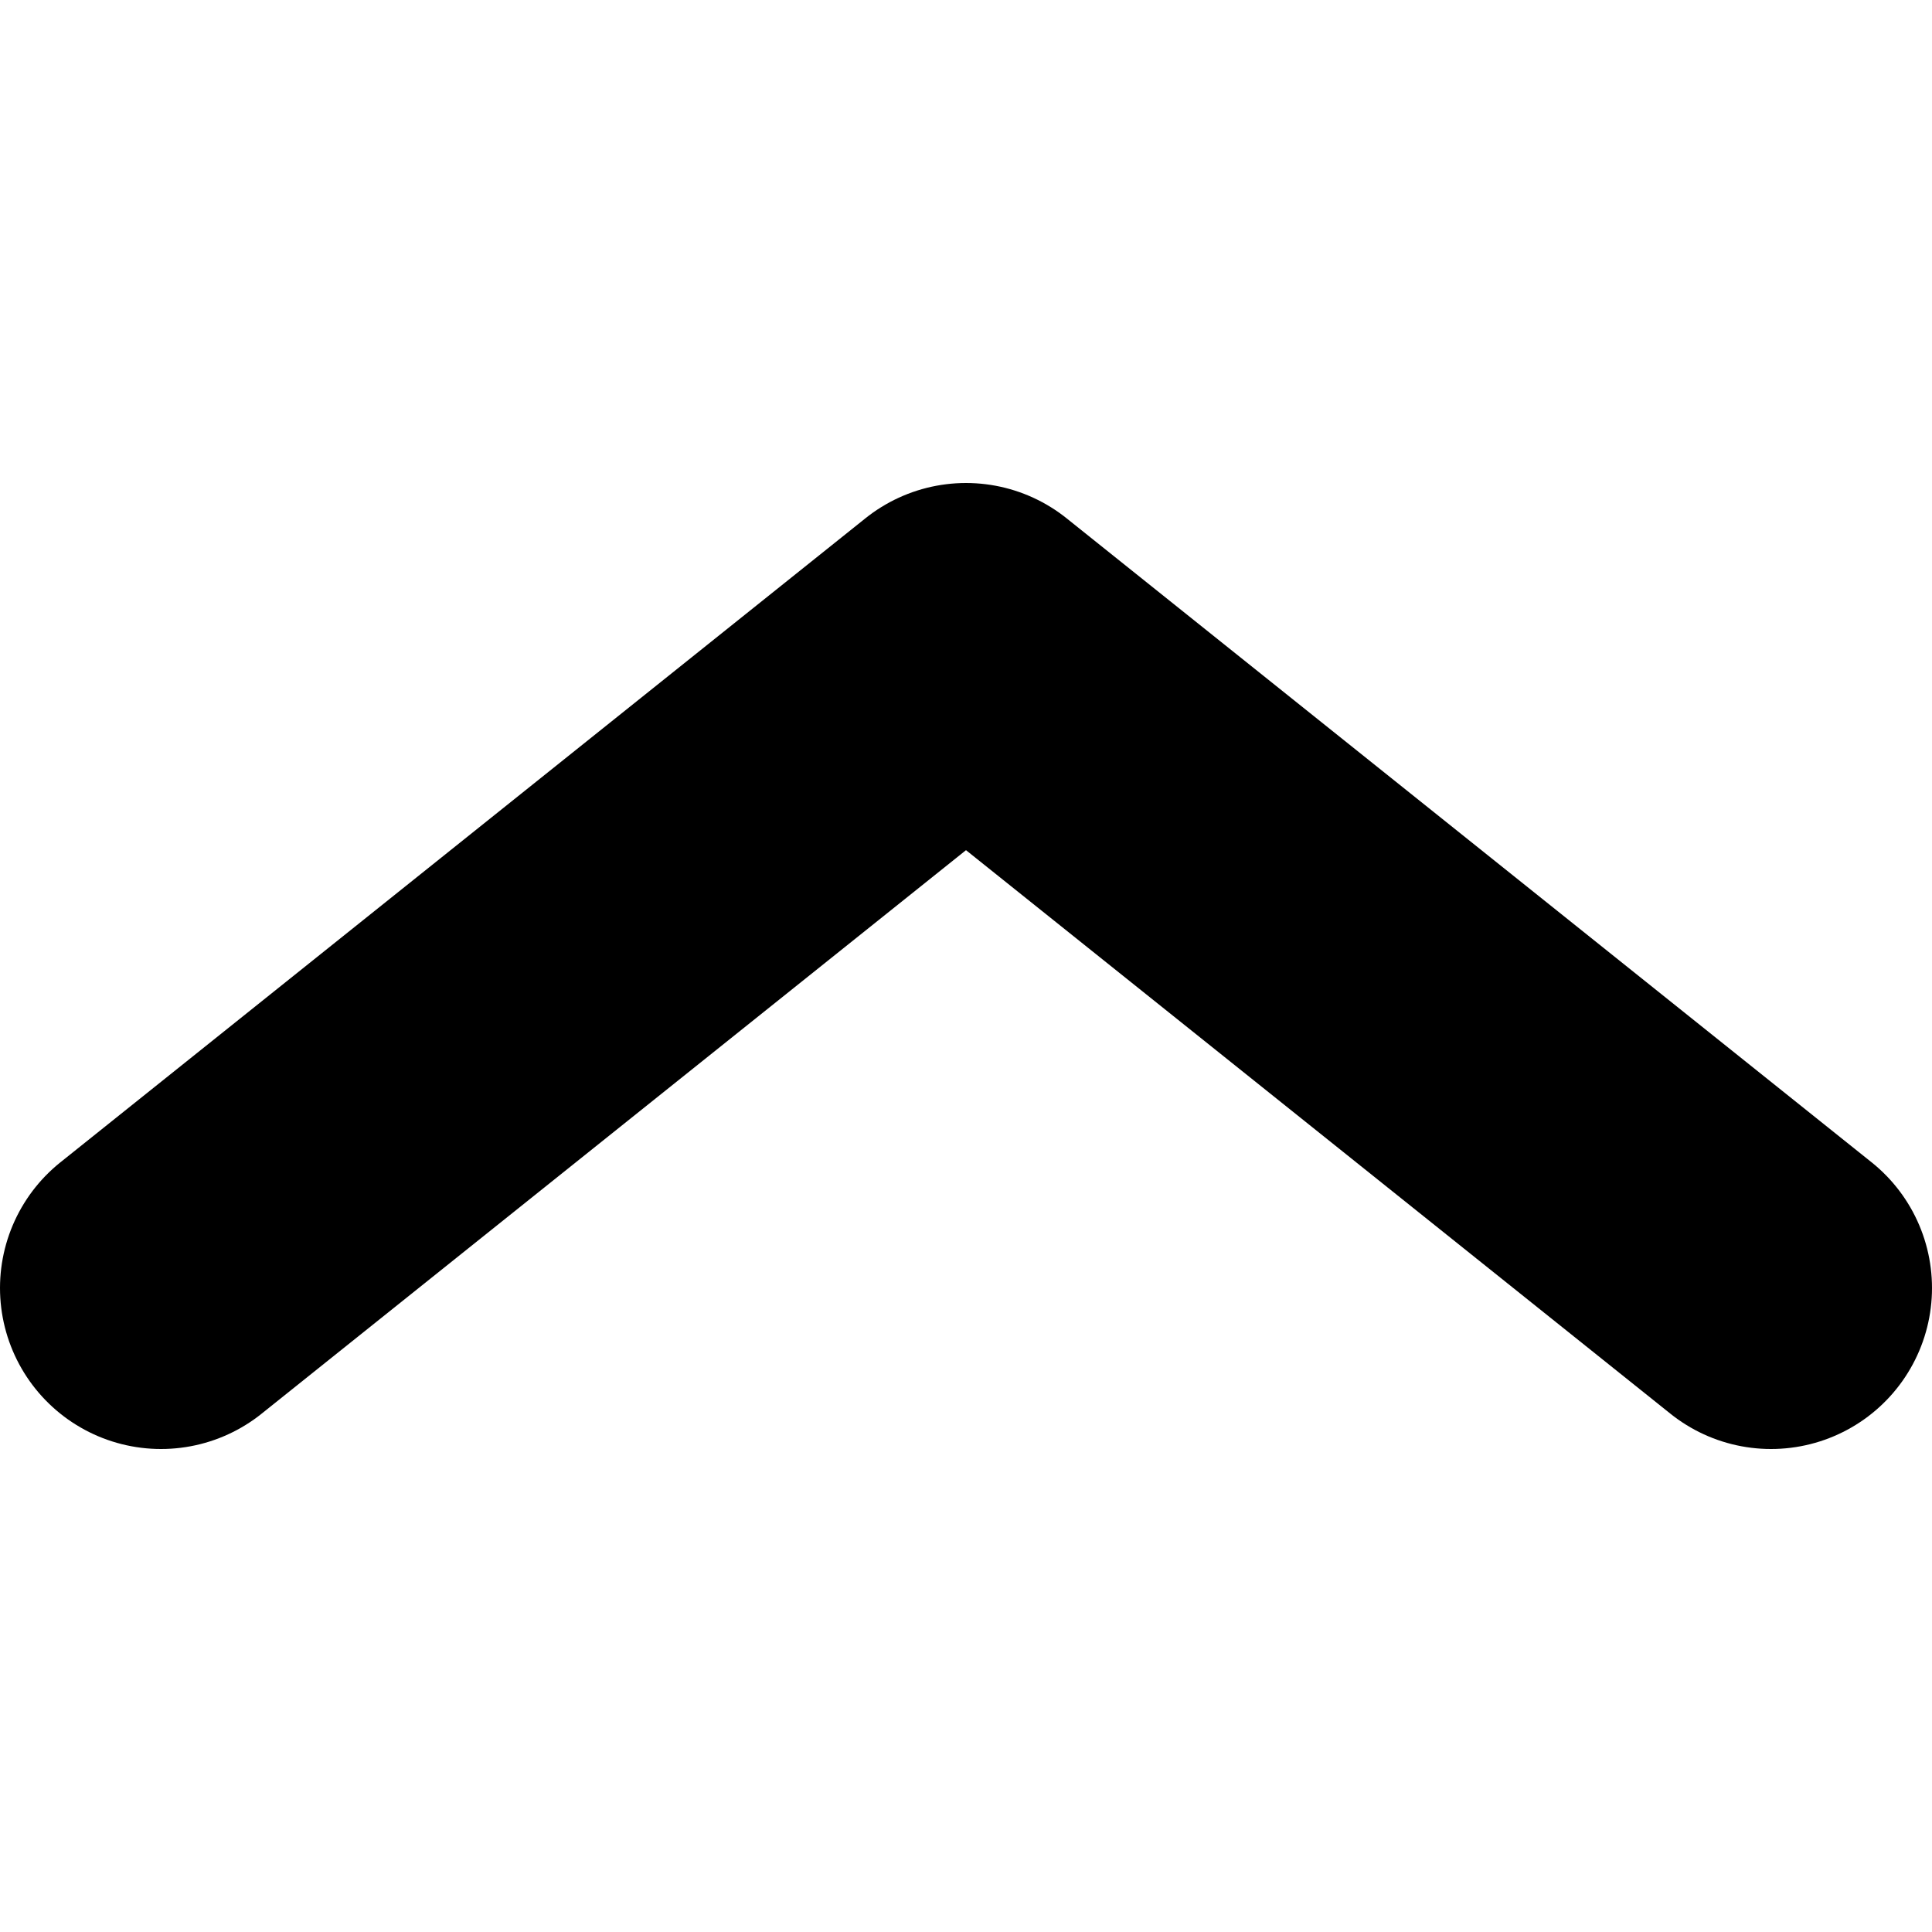 <svg viewBox="-10 -10 120 120" xmlns="http://www.w3.org/2000/svg">
  <style>
    .faco-chevron-icon {
      fill: none;
      stroke: #000000;
      stroke-width: 20px;
      stroke-linejoin: round;
      stroke-linecap: round;
    }
  </style>
  <path d="
    M 0 70
    L 50 30
    L 100 70
  " class="faco-chevron-icon"></path>
</svg>
